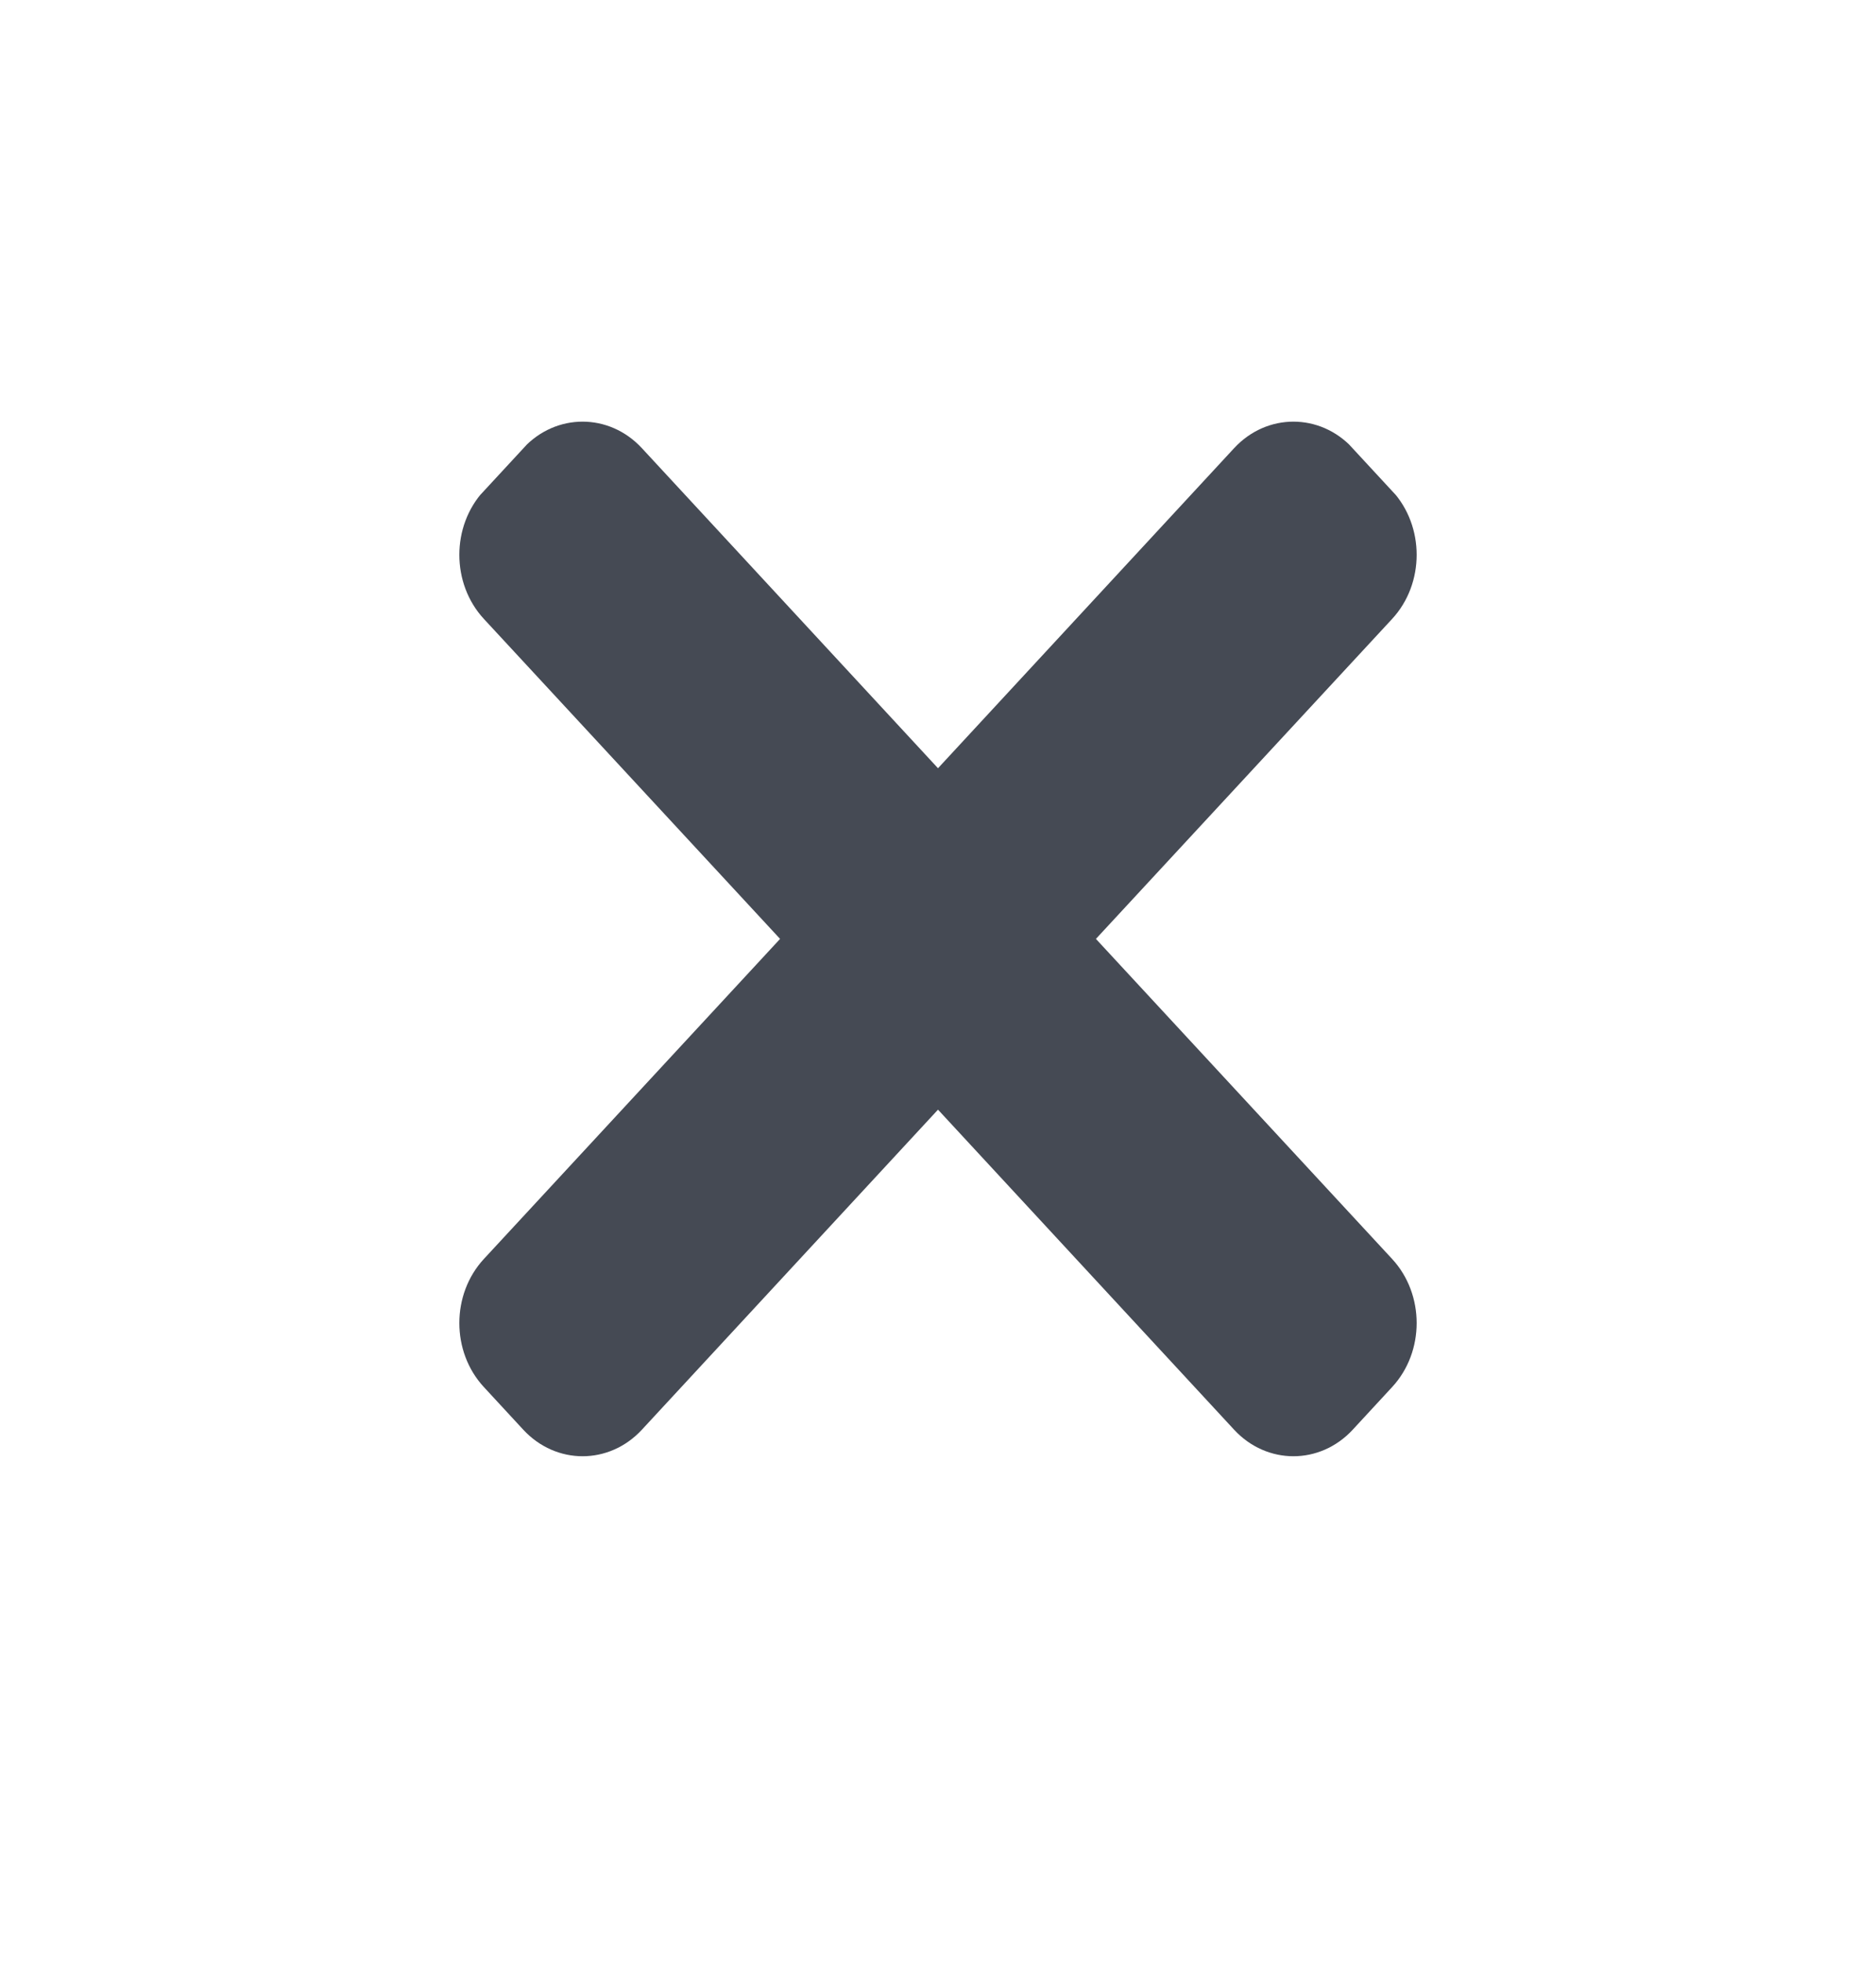 <svg fill="none" height="23" viewBox="0 0 22 23" width="22" xmlns="http://www.w3.org/2000/svg">
    <g clip-path="url(#clip0_109_7691)">
        <path
            d="M16.326 14.761L12.852 11.008L16.326 7.256C16.709 6.841 16.709 6.169 16.326 5.754L15.863 5.254C15.479 4.84 14.857 4.84 14.473 5.254L11 9.007L7.527 5.254C7.143 4.84 6.521 4.84 6.137 5.254L5.674 5.754C5.291 6.169 5.291 6.841 5.674 7.256L9.148 11.008L5.674 14.761C5.291 15.176 5.291 15.848 5.674 16.262L6.137 16.763C6.521 17.177 7.143 17.177 7.527 16.763L11 13.01L14.473 16.763C14.857 17.177 15.479 17.177 15.863 16.763L16.326 16.262C16.709 15.848 16.709 15.176 16.326 14.761Z"
            fill="#454A54" />
    </g>
    <defs>
        <clipPath id="clip0_109_7691">
            <rect fill="white" height="15"
                transform="matrix(0.679 0.734 -0.679 0.734 11 0)" width="15" />
        </clipPath>
    </defs>
</svg>
